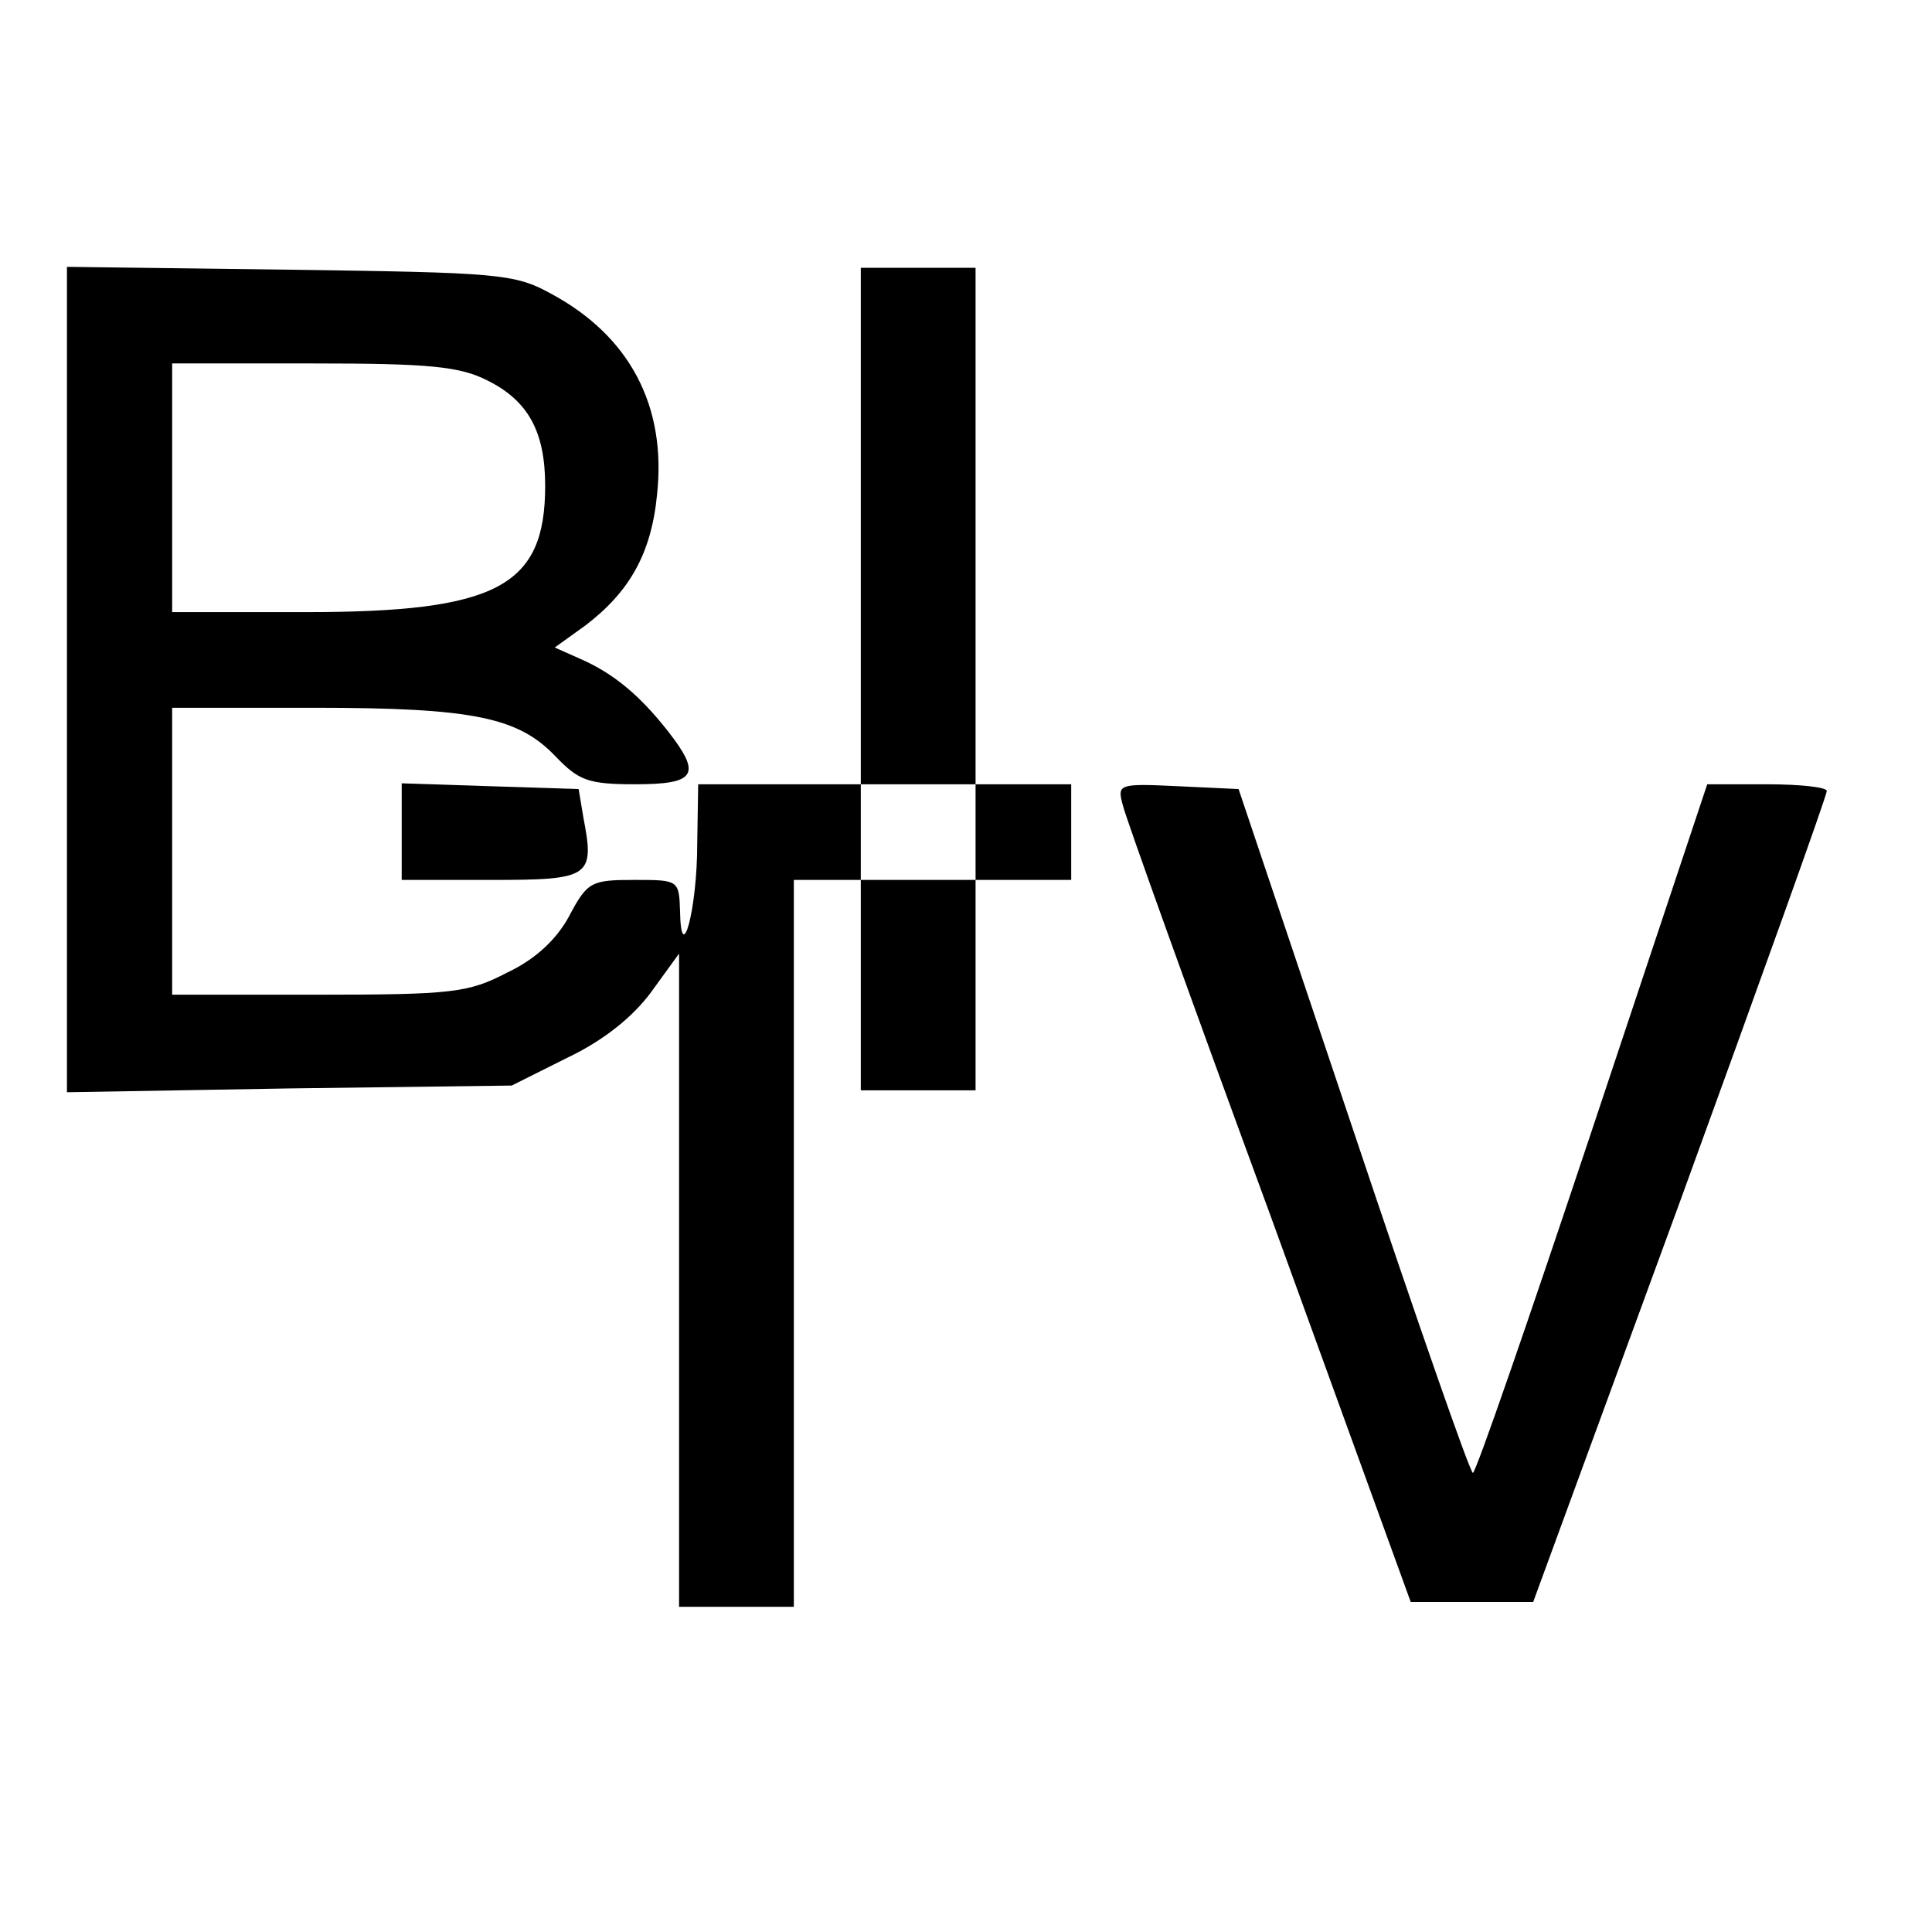 <?xml version="1.0" standalone="no"?>
<!DOCTYPE svg PUBLIC "-//W3C//DTD SVG 20010904//EN"
 "http://www.w3.org/TR/2001/REC-SVG-20010904/DTD/svg10.dtd">
<svg version="1.0" xmlns="http://www.w3.org/2000/svg"
 width="202pt" height="202pt" viewBox="0 0 202 202"
 preserveAspectRatio="xMidYMid meet">
<g transform="translate(0,202) scale(0.1,-0.1)"
fill="#000000" stroke="none">
<path d="M70 1310 l0 -432 233 4 232 3 58 29 c38 18 69 43 88 69 l29 40 0
-341 0 -342 60 0 60 0 0 380 0 380 35 0 35 0 0 -110 0 -110 60 0 60 0 0 110 0
110 50 0 50 0 0 50 0 50 -50 0 -50 0 0 270 0 270 -60 0 -60 0 0 -270 0 -270
-85 0 -85 0 -1 -62 c0 -69 -17 -131 -18 -70 -1 32 -2 32 -48 32 -45 0 -49 -2
-68 -38 -13 -24 -35 -45 -65 -59 -40 -21 -58 -23 -197 -23 l-153 0 0 150 0
150 148 0 c167 0 214 -10 253 -51 24 -25 34 -29 83 -29 64 0 70 10 34 56 -30
38 -57 60 -91 75 l-27 12 32 23 c46 35 69 75 75 137 10 93 -29 166 -111 210
-38 21 -56 22 -273 25 l-233 3 0 -431z m440 312 c42 -21 60 -53 60 -110 0
-105 -50 -132 -250 -132 l-140 0 0 130 0 130 148 0 c120 0 153 -3 182 -18z
m510 -472 l0 -50 -60 0 -60 0 0 50 0 50 60 0 60 0 0 -50z"/>
<path d="M420 1150 l0 -50 94 0 c103 0 108 3 96 65 l-5 30 -93 3 -92 3 0 -51z"/>
<path d="M1174 1178 c3 -13 72 -205 154 -428 l147 -405 64 0 64 0 154 420 c84
231 153 423 153 428 0 4 -28 7 -63 7 l-62 0 -120 -360 c-66 -198 -122 -360
-125 -360 -3 0 -59 161 -125 358 l-120 357 -64 3 c-62 3 -63 2 -57 -20z"/>
</g>
</svg>
